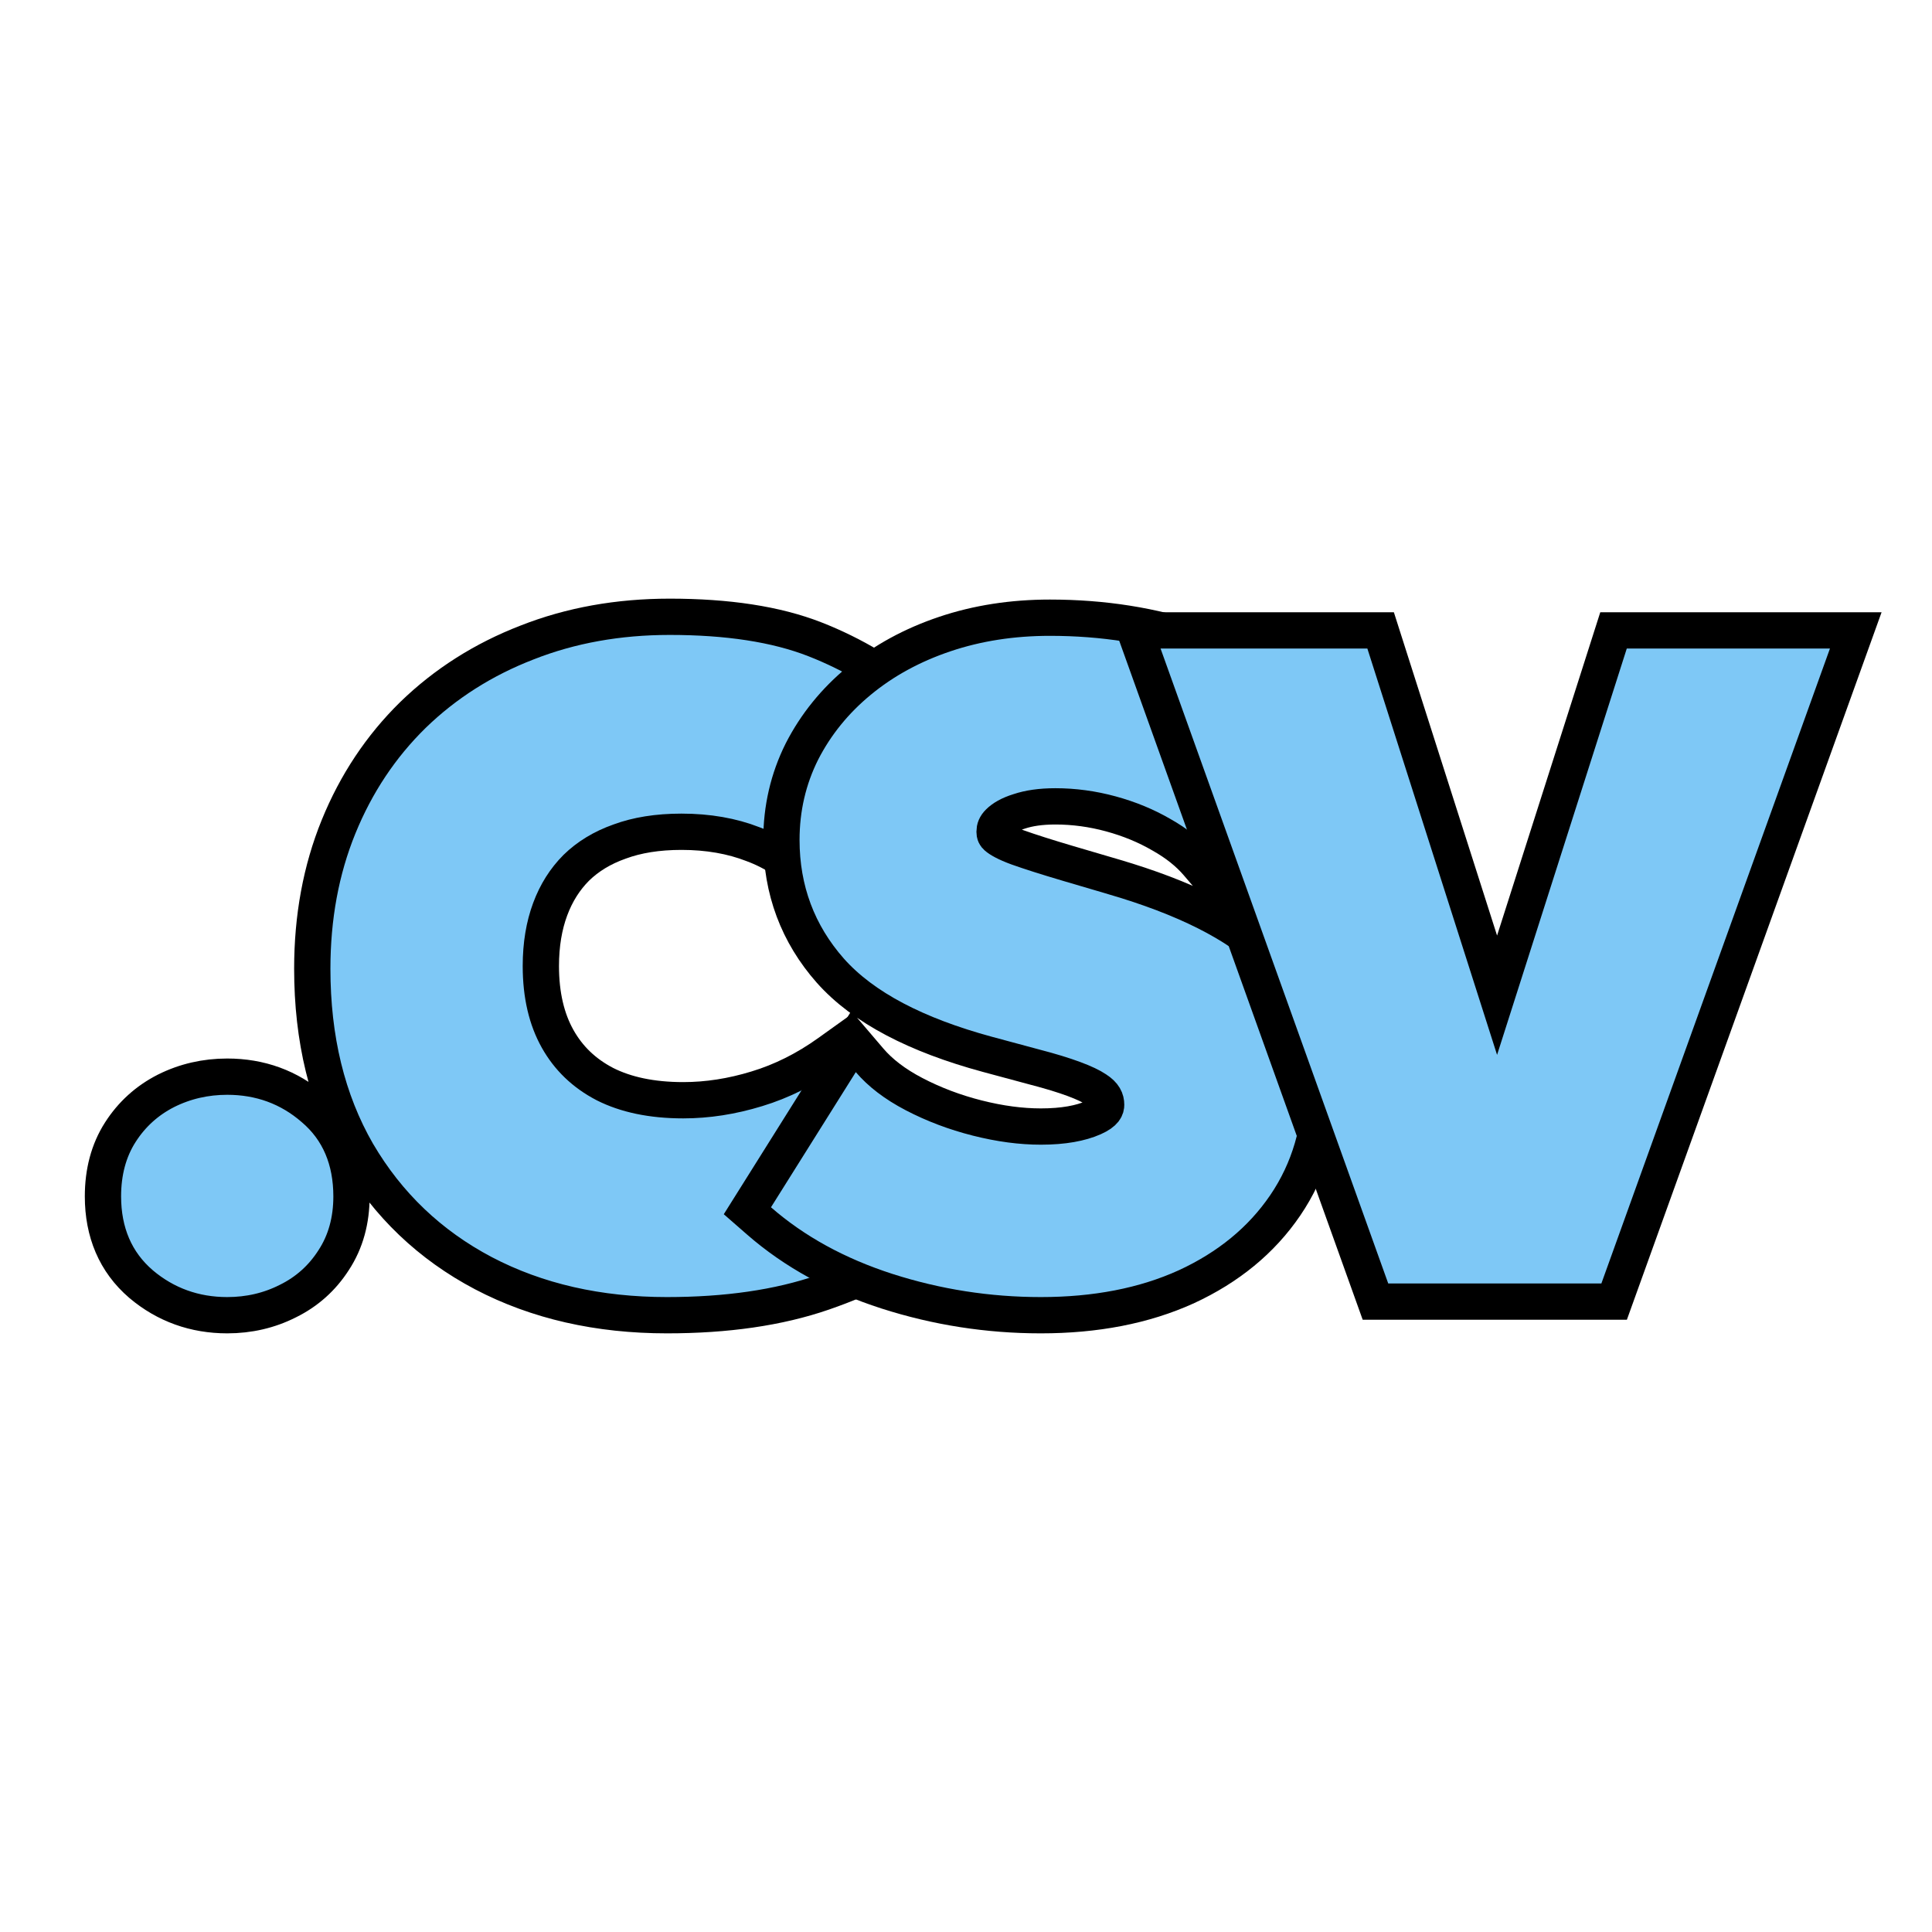 <svg width="426" height="426" viewBox="0 0 426 426" fill="none" xmlns="http://www.w3.org/2000/svg">
<path d="M31.099 283.137L31.111 283.148L31.124 283.159C36.533 287.717 42.919 290 50.102 290C54.884 290 59.369 288.972 63.491 286.878C67.664 284.824 71.037 281.806 73.556 277.88C76.239 273.803 77.502 269.051 77.502 263.8C77.502 255.825 74.794 249.17 69.103 244.362C63.75 239.716 57.348 237.4 50.102 237.4C45.309 237.4 40.793 238.432 36.613 240.522L36.599 240.529L36.586 240.536C32.42 242.658 29.05 245.71 26.533 249.644C23.918 253.729 22.702 258.508 22.702 263.8C22.702 271.681 25.435 278.283 31.099 283.137ZM106.592 280.739L106.6 280.743C118.453 286.952 131.974 290 147.056 290C160.172 290 171.669 288.363 181.462 284.981C191.04 281.673 199.21 277.491 205.889 272.376L208.606 270.294L206.97 267.288L188.57 233.488L186.406 229.514L182.728 232.148C177.657 235.778 172.382 238.408 166.895 240.072L166.883 240.076C161.37 241.768 155.965 242.6 150.656 242.6C143.665 242.6 137.956 241.353 133.381 239.041C128.791 236.654 125.348 233.334 122.946 229.046C120.547 224.762 119.256 219.466 119.256 213C119.256 208.265 119.963 204.113 121.307 200.491C122.65 196.871 124.576 193.842 127.069 191.344C129.612 188.862 132.76 186.926 136.591 185.571L136.616 185.562L136.642 185.552C140.444 184.149 144.959 183.4 150.256 183.4C156.166 183.4 161.398 184.332 166.004 186.127L166.033 186.138L166.062 186.149C170.693 187.871 174.552 190.455 177.706 193.901L181.337 197.868L184.092 193.249L203.892 160.049L205.632 157.131L203.035 154.942C195.912 148.937 188.136 144.274 179.715 140.975C171.093 137.598 160.353 136 147.656 136C136.346 136 125.846 137.874 116.201 141.674C106.595 145.392 98.203 150.709 91.071 157.629L91.064 157.636L91.057 157.643C83.983 164.575 78.516 172.806 74.652 182.291C70.768 191.823 68.856 202.277 68.856 213.6C68.856 229.038 72.114 242.62 78.791 254.198L78.799 254.211L78.806 254.223C85.518 265.67 94.802 274.527 106.592 280.739Z" fill="#7EC8F6" stroke="black" stroke-width="8"/>
<path d="M195.571 284.707L195.578 284.709C206.576 288.236 217.888 290 229.5 290C241.548 290 252.266 287.957 261.553 283.742L261.565 283.737L261.576 283.732C270.823 279.464 278.154 273.484 283.409 265.748C288.698 257.961 291.3 248.997 291.3 239C291.3 227.718 287.62 218.213 280.1 210.843C272.744 203.635 261.074 197.901 245.629 193.363C245.628 193.362 245.628 193.362 245.628 193.362L235.435 190.364C235.434 190.364 235.433 190.364 235.433 190.364C230.74 188.976 227.058 187.801 224.36 186.838C221.788 185.896 220.39 185.073 219.757 184.51C219.448 184.235 219.3 183.974 219.3 183.4C219.3 182.664 219.528 182.029 220.228 181.328C221.113 180.444 222.512 179.589 224.676 178.923L224.721 178.909L224.765 178.895C226.859 178.197 229.479 177.8 232.7 177.8C236.804 177.8 240.883 178.351 244.948 179.459C249.037 180.574 252.744 182.112 256.088 184.057L256.112 184.071L256.136 184.085C259.463 185.96 262.076 188.076 264.058 190.397L267.487 194.415L270.425 190.024L289.825 161.024L291.651 158.294L289.328 155.972C282.994 149.637 274.614 144.824 264.381 141.41C254.194 137.924 243.224 136.2 231.5 136.2C223.246 136.2 215.51 137.39 208.324 139.809C201.172 142.217 194.865 145.643 189.454 150.115C184.118 154.514 179.899 159.705 176.84 165.676L176.831 165.694L176.822 165.711C173.801 171.754 172.3 178.269 172.3 185.2C172.3 196.22 175.909 205.901 183.101 214.047L183.107 214.054L183.113 214.061C190.387 222.226 202.114 228.235 217.65 232.46L217.66 232.462L228.06 235.262L228.078 235.267L228.096 235.272C235.282 237.135 239.616 238.834 241.662 240.215L241.691 240.235L241.72 240.254C243.468 241.39 243.9 242.46 243.9 243.6C243.9 244.243 243.71 245.279 241.082 246.442C238.288 247.678 234.487 248.4 229.5 248.4C225.142 248.4 220.474 247.786 215.482 246.522C210.502 245.262 205.862 243.503 201.55 241.254C197.302 239.037 194.075 236.533 191.741 233.802L188.206 229.662L185.312 234.274L166.612 264.074L164.796 266.967L167.37 269.214C175.164 276.016 184.592 281.163 195.571 284.707Z" fill="#7EC8F6" stroke="black" stroke-width="8"/>
<path d="M302.335 284.35L303.285 287H306.1H353.1H355.911L356.863 284.355L407.263 144.355L409.191 139H403.5H358.7H355.778L354.889 141.784L330.1 219.446L305.31 141.784L304.422 139H301.5H255.9H250.216L252.135 144.35L302.335 284.35Z" fill="#7EC8F6" stroke="black" stroke-width="8"/>
</svg>
